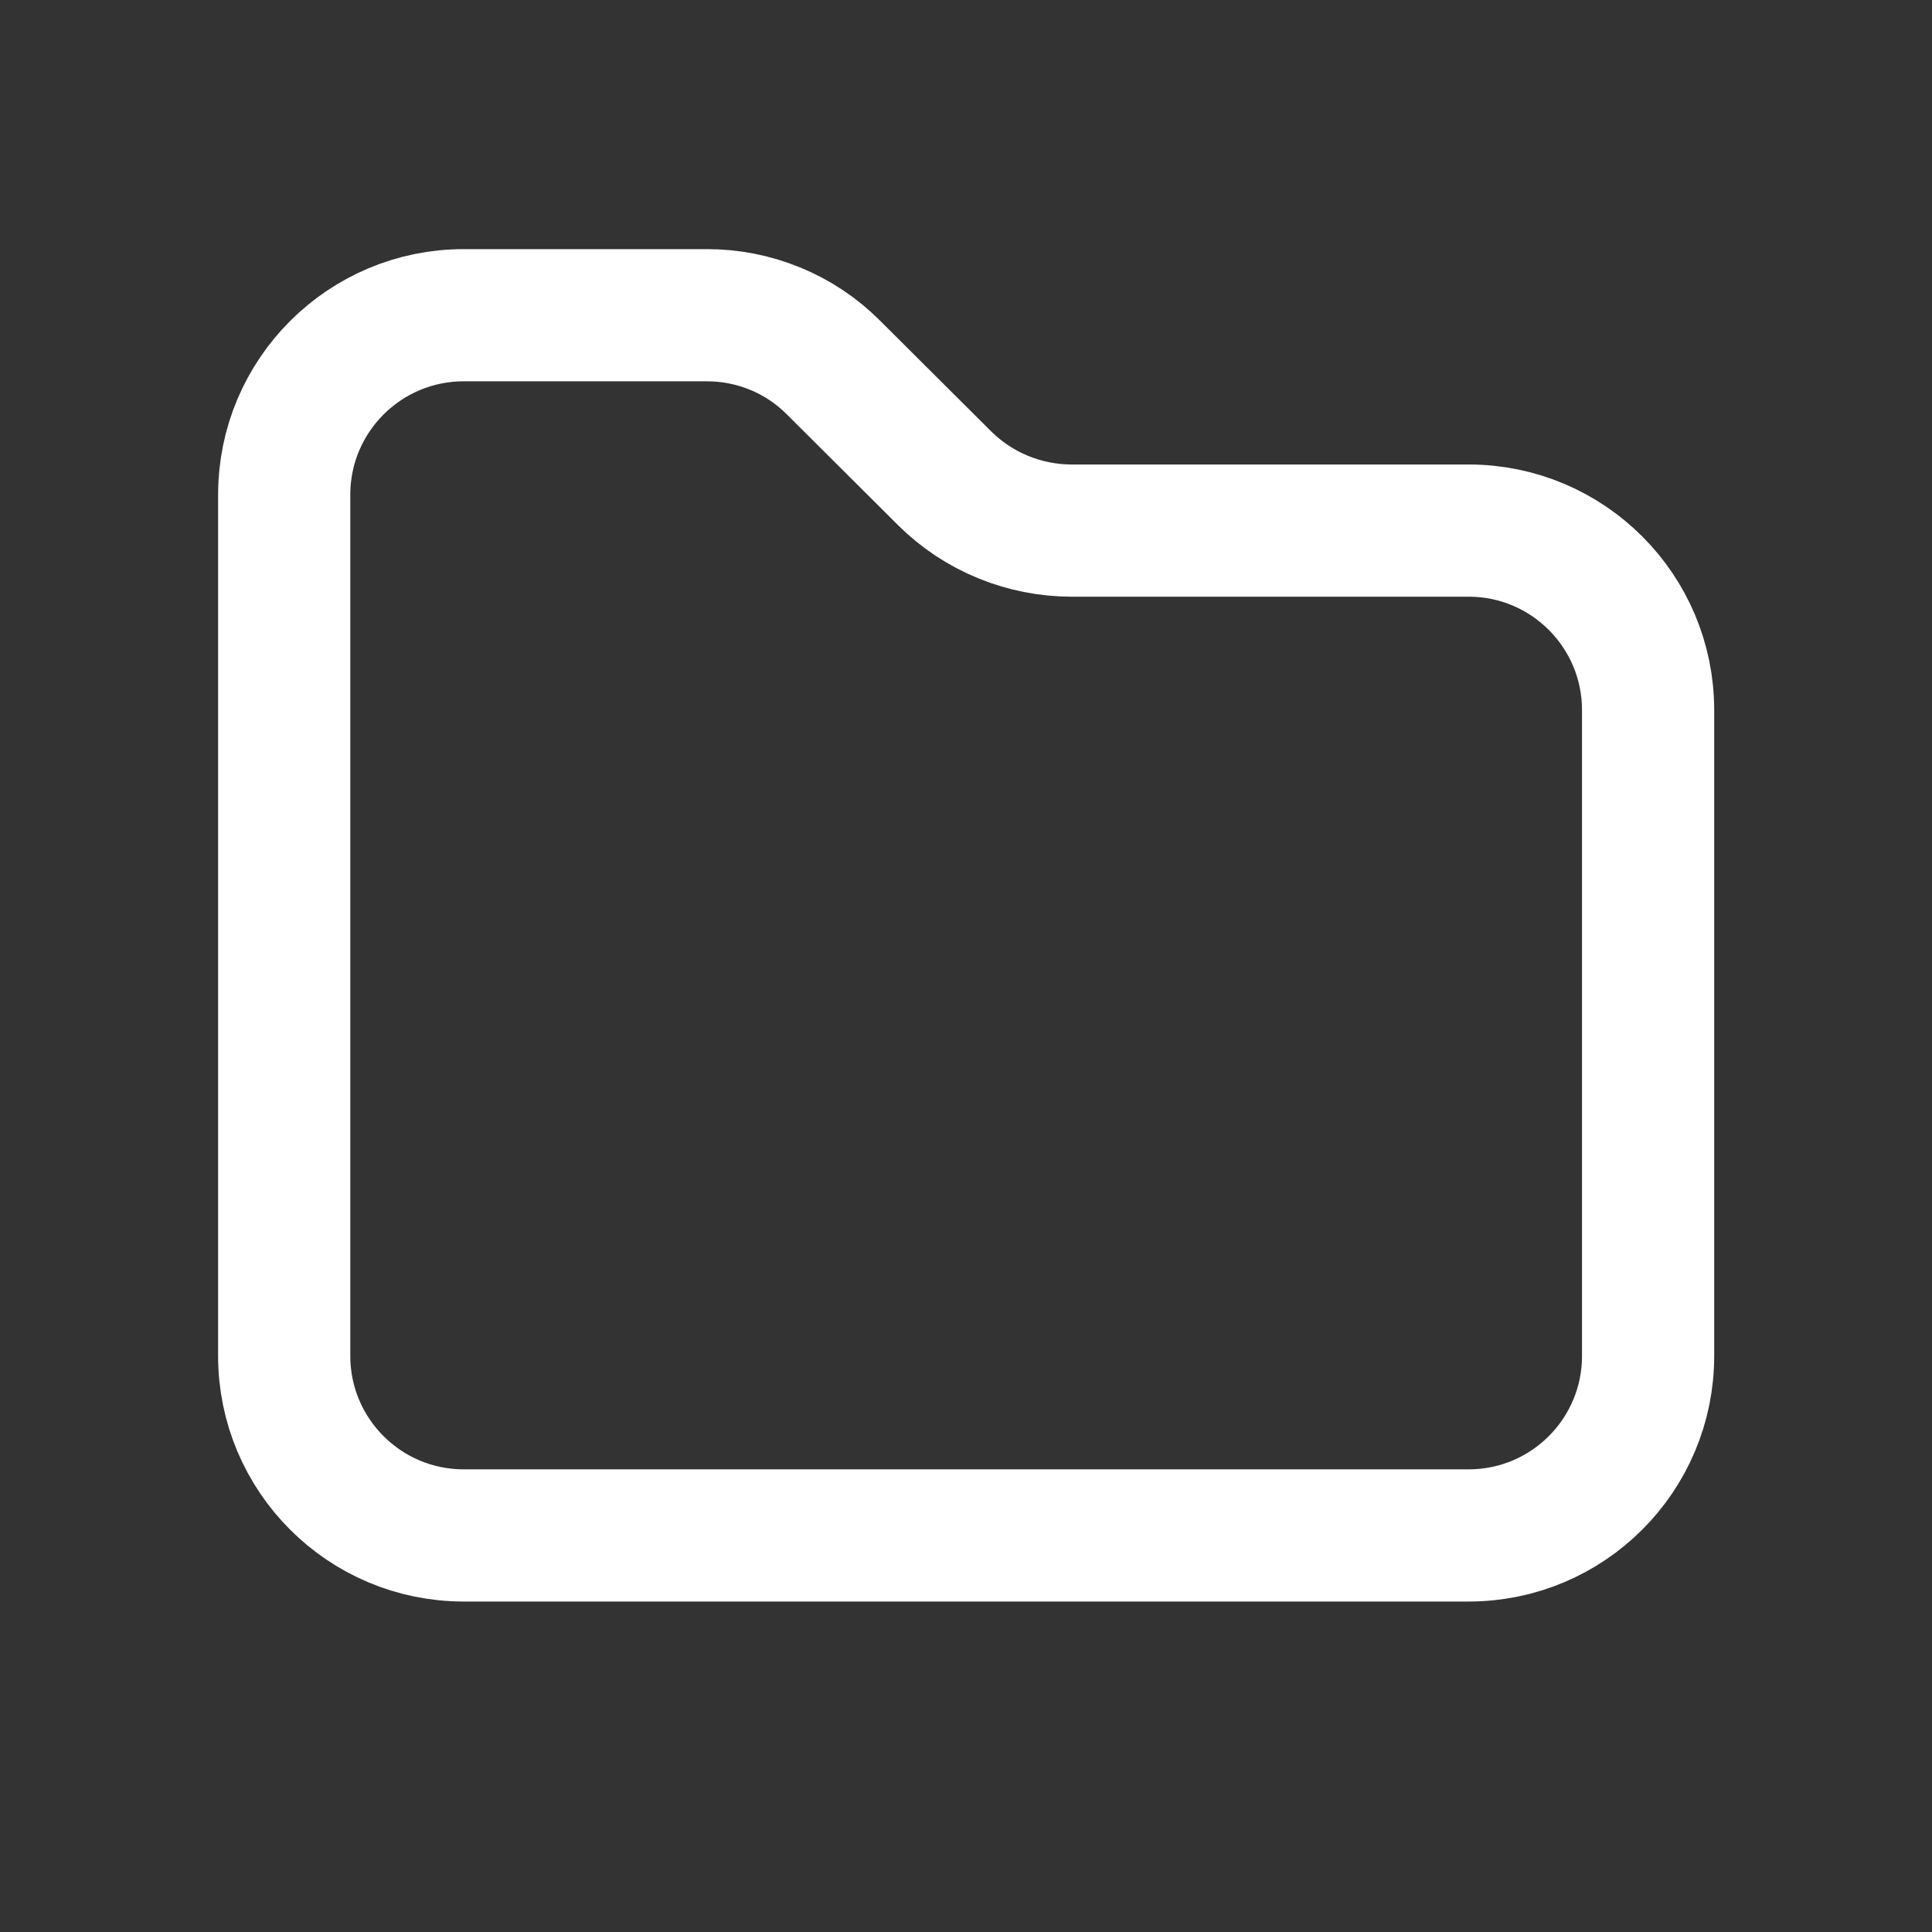 <svg width="19" height="19" viewBox="0 0 19 19" fill="none" xmlns="http://www.w3.org/2000/svg">
<rect x="0" y="0" width="19" height="19" fill="#333333" stroke="none"/>
<g clip-path="url(#clip0_1559_809)">
<g clip-path="url(#clip1_1559_809)">
<path d="M10.539 5.218C10.073 5.218 9.622 5.034 9.289 4.703L8.197 3.615C8.033 3.45 7.838 3.32 7.623 3.232C7.409 3.144 7.179 3.099 6.947 3.1H4.56C3.586 3.1 2.795 3.89 2.795 4.865V13.335C2.795 14.309 3.585 15.1 4.56 15.1H14.443C15.418 15.1 16.208 14.31 16.208 13.335V6.983C16.208 6.009 15.418 5.218 14.443 5.218H10.525H10.539Z" stroke="white" stroke-width="1.3" stroke-miterlimit="10"/>
</g>
</g>
<defs>
<clipPath id="clip0_1559_809">
<rect width="19" height="19" fill="white" transform="translate(-0.002)"/>
</clipPath>
<clipPath id="clip1_1559_809">
<rect width="19" height="19" fill="white" transform="translate(-0.002)"/>
</clipPath>
</defs>
</svg>
